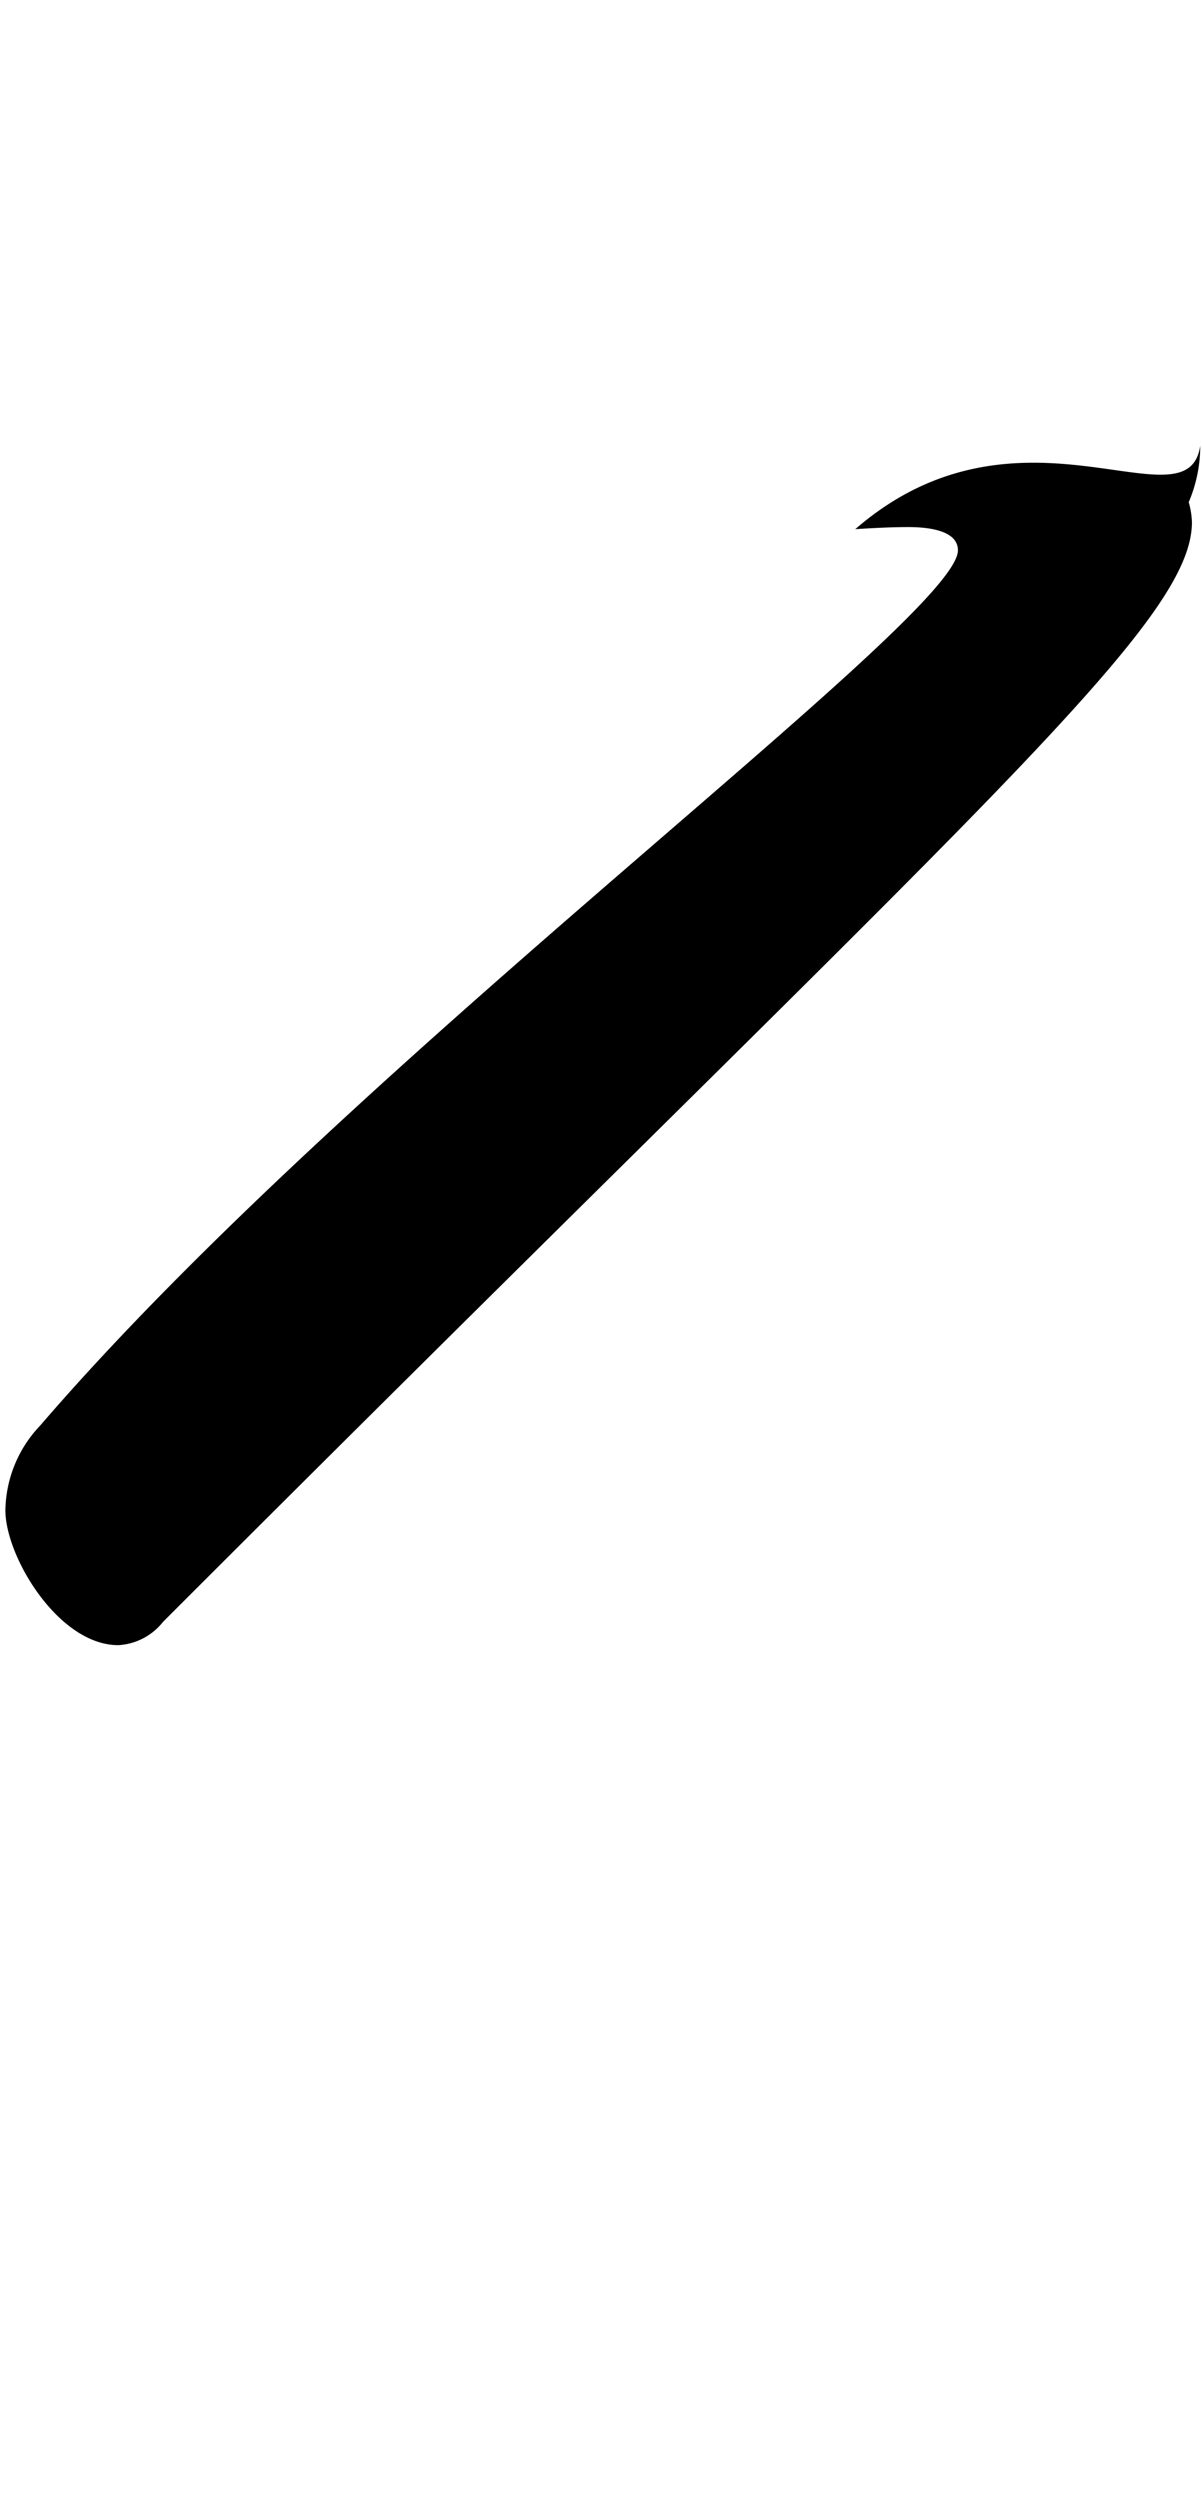 <svg xmlns="http://www.w3.org/2000/svg" viewBox="0 0 11.593 24.094"><path d="M8.249,5.1h0c.176-.011.35-.02.511-.02.24,0,.479.048.479.224,0,.656-5.809,4.9-8.851,8.435a1.207,1.207,0,0,0-.336.817c0,.448.513,1.3,1.089,1.3a.591.591,0,0,0,.431-.224c7.812-7.811,9.924-9.6,9.924-10.6a.8.8,0,0,0-.031-.192,1.383,1.383,0,0,0,.111-.545C11.458,5.116,9.83,3.73,8.249,5.1Z"/></svg>